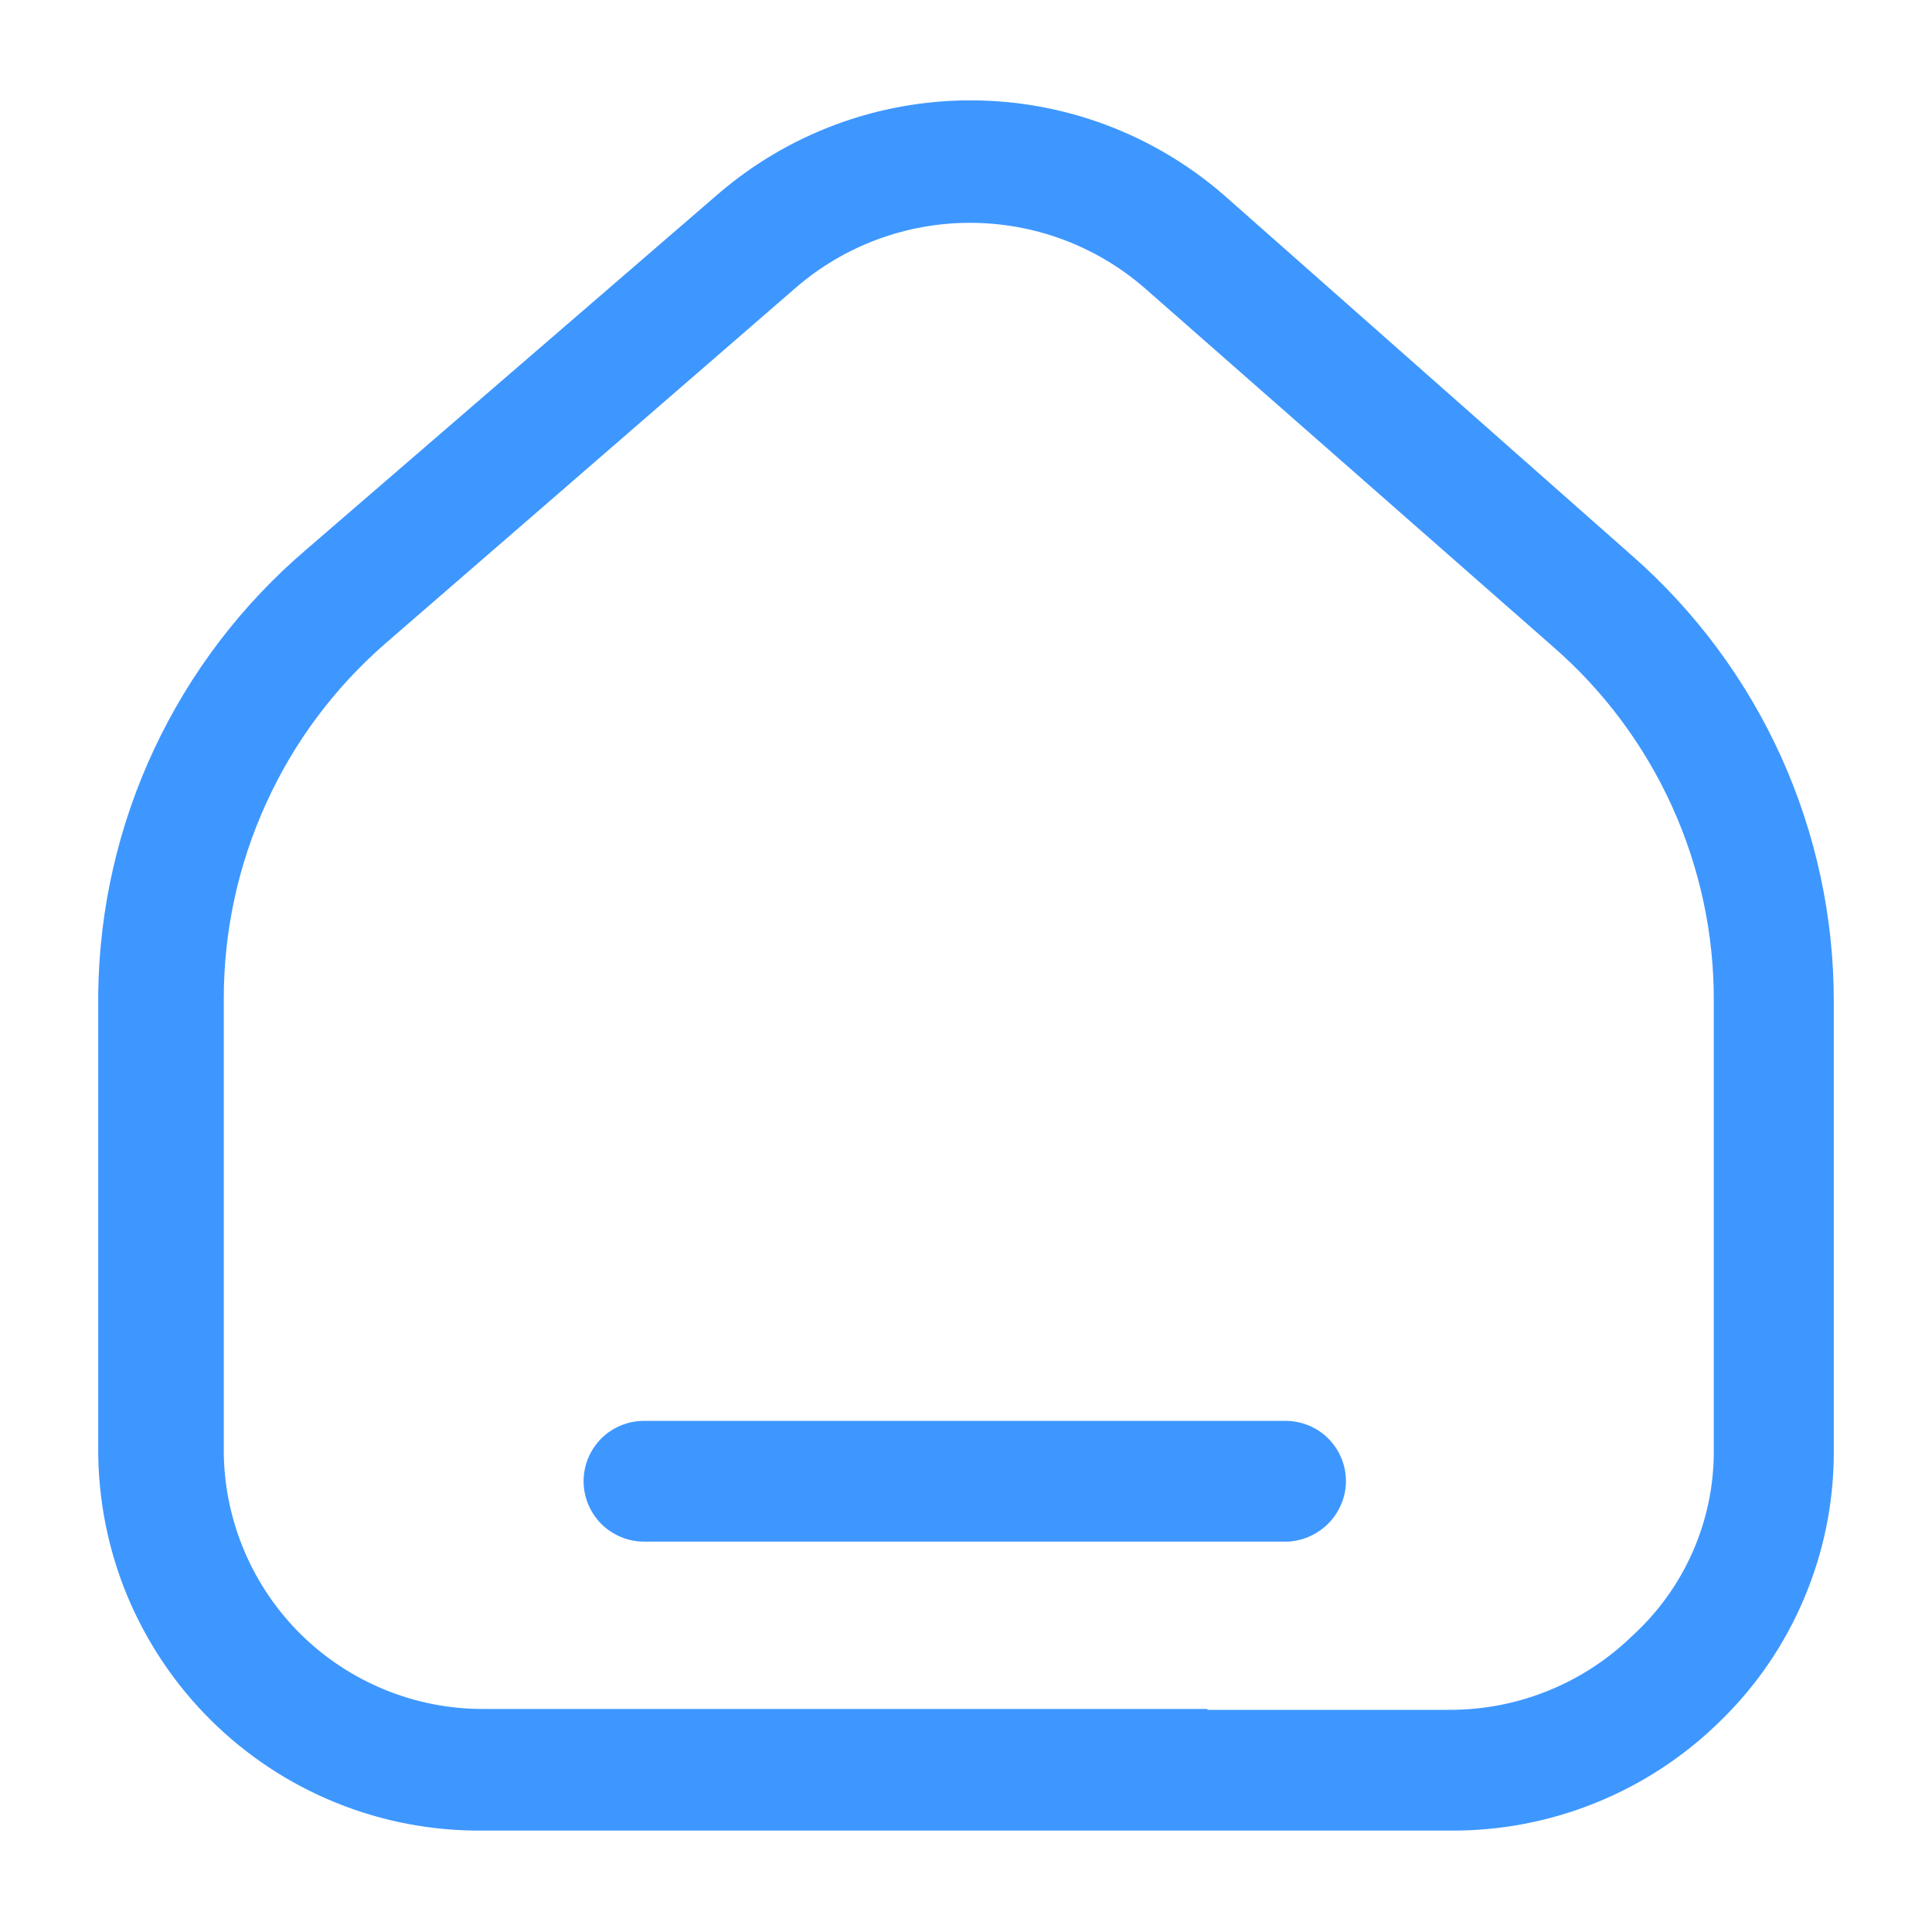 <svg width="18" height="18" viewBox="0 0 18 18" fill="none" xmlns="http://www.w3.org/2000/svg">
<g clip-path="url(#clip0_1_2006)">
<path d="M13.5 17.055H4.5C4.03 17.06 3.564 16.972 3.129 16.795C2.694 16.619 2.298 16.357 1.965 16.027C1.631 15.696 1.367 15.302 1.186 14.869C1.006 14.435 0.914 13.97 0.915 13.5V9.255C0.925 8.468 1.102 7.692 1.436 6.98C1.77 6.267 2.252 5.634 2.85 5.123L6.682 1.815C7.337 1.247 8.175 0.935 9.041 0.935C9.908 0.935 10.745 1.247 11.4 1.815L15.203 5.175C15.795 5.694 16.27 6.334 16.595 7.052C16.919 7.77 17.087 8.55 17.085 9.338V13.553C17.082 14.016 16.987 14.474 16.805 14.9C16.624 15.326 16.36 15.712 16.027 16.035C15.694 16.363 15.299 16.622 14.865 16.797C14.432 16.972 13.968 17.06 13.5 17.055ZM11.25 15.93H13.5C14.142 15.933 14.759 15.682 15.217 15.232C15.451 15.017 15.638 14.756 15.767 14.466C15.896 14.176 15.964 13.863 15.967 13.545V9.33C15.97 8.703 15.837 8.084 15.578 7.513C15.319 6.942 14.94 6.434 14.467 6.023L10.658 2.678C10.207 2.289 9.632 2.076 9.037 2.076C8.443 2.076 7.868 2.289 7.417 2.678L3.585 6C3.114 6.411 2.736 6.918 2.478 7.488C2.219 8.057 2.085 8.675 2.085 9.3V13.545C2.095 14.179 2.354 14.784 2.805 15.229C3.257 15.673 3.866 15.923 4.5 15.922H11.25V15.93ZM12.54 13.8C12.54 13.651 12.481 13.508 12.375 13.402C12.27 13.297 12.127 13.238 11.977 13.238H6C5.851 13.238 5.708 13.297 5.602 13.402C5.497 13.508 5.437 13.651 5.437 13.8C5.437 13.949 5.497 14.092 5.602 14.198C5.708 14.303 5.851 14.363 6 14.363H12C12.142 14.355 12.276 14.295 12.376 14.194C12.476 14.092 12.535 13.957 12.54 13.815V13.8Z" fill="#3E97FF"/>
</g>
<defs>
<clipPath id="clip0_1_2006">
<rect width="18" height="18" fill="white"/>
</clipPath>
</defs>
</svg>
